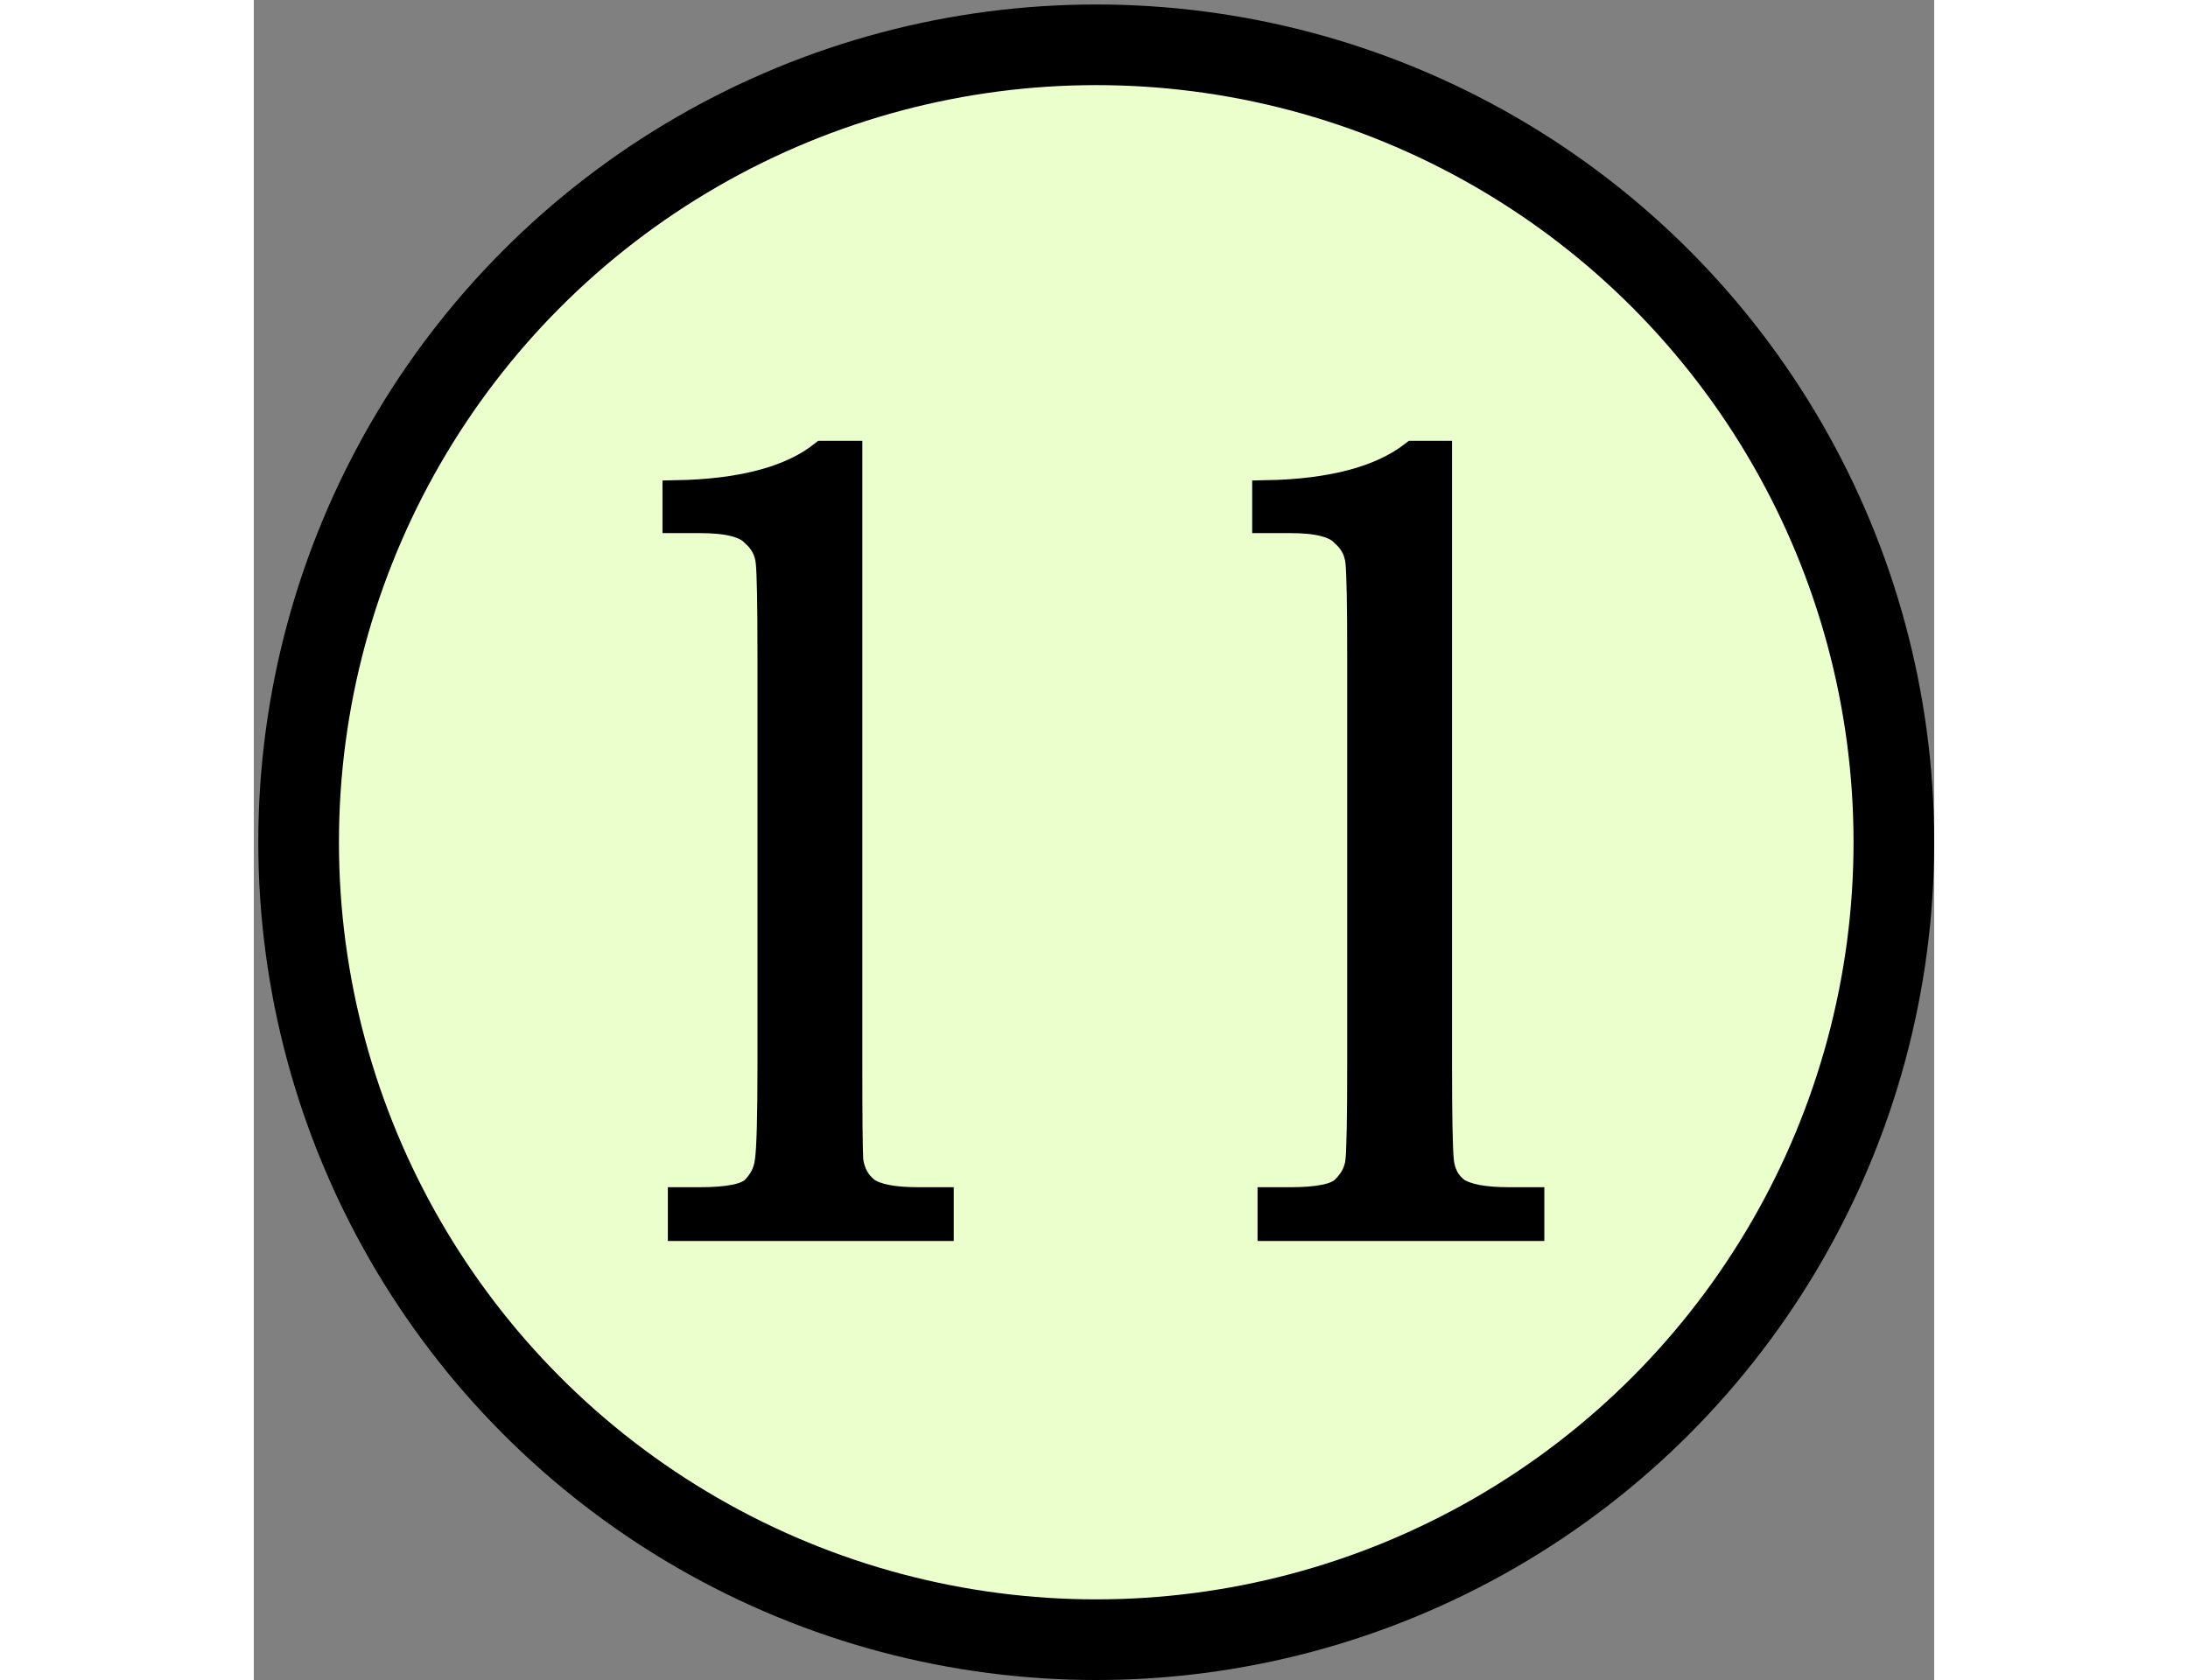 <svg viewBox='0 0 18.75 18.75' xmlns='http://www.w3.org/2000/svg' xmlns:xlink='http://www.w3.org/1999/xlink' height='0.9em'>
    <rect x="0" y="0" width="18.75" height="18.75" fill="#808080" stroke="none"/>
    <circle style='fill:#ebffcc;stroke:black;stroke-width:0.9' cx='9.4' cy='9.4' r='8.9'/>
    <path style='stroke:black;stroke-width:0.3' d='M 6.35,5.07 H 6.64 V 11.89 Q 6.64,12.74 6.65,12.95 Q 6.68,13.17 6.84,13.29 Q 7,13.4 7.41,13.4 H 7.66 V 13.7 H 4.77 V 13.4 H 4.98 Q 5.45,13.4 5.58,13.28 Q 5.72,13.14 5.74,12.96 Q 5.77,12.77 5.77,11.89 V 7.32 Q 5.77,6.45 5.75,6.27 Q 5.73,6.08 5.58,5.95 Q 5.44,5.8 4.98,5.8 H 4.71 V 5.51 Q 5.82,5.49 6.35,5.07 Z M 12.94,5.07 H 13.22 V 11.89 Q 13.22,12.74 13.24,12.95 Q 13.26,13.17 13.42,13.29 Q 13.59,13.4 14,13.4 H 14.25 V 13.7 H 11.35 V 13.4 H 11.57 Q 12.03,13.4 12.16,13.28 Q 12.31,13.14 12.33,12.96 Q 12.35,12.77 12.35,11.89 V 7.32 Q 12.35,6.45 12.33,6.27 Q 12.31,6.08 12.16,5.95 Q 12.02,5.8 11.57,5.8 H 11.29 V 5.51 Q 12.4,5.49 12.94,5.07 Z'/>
</svg>